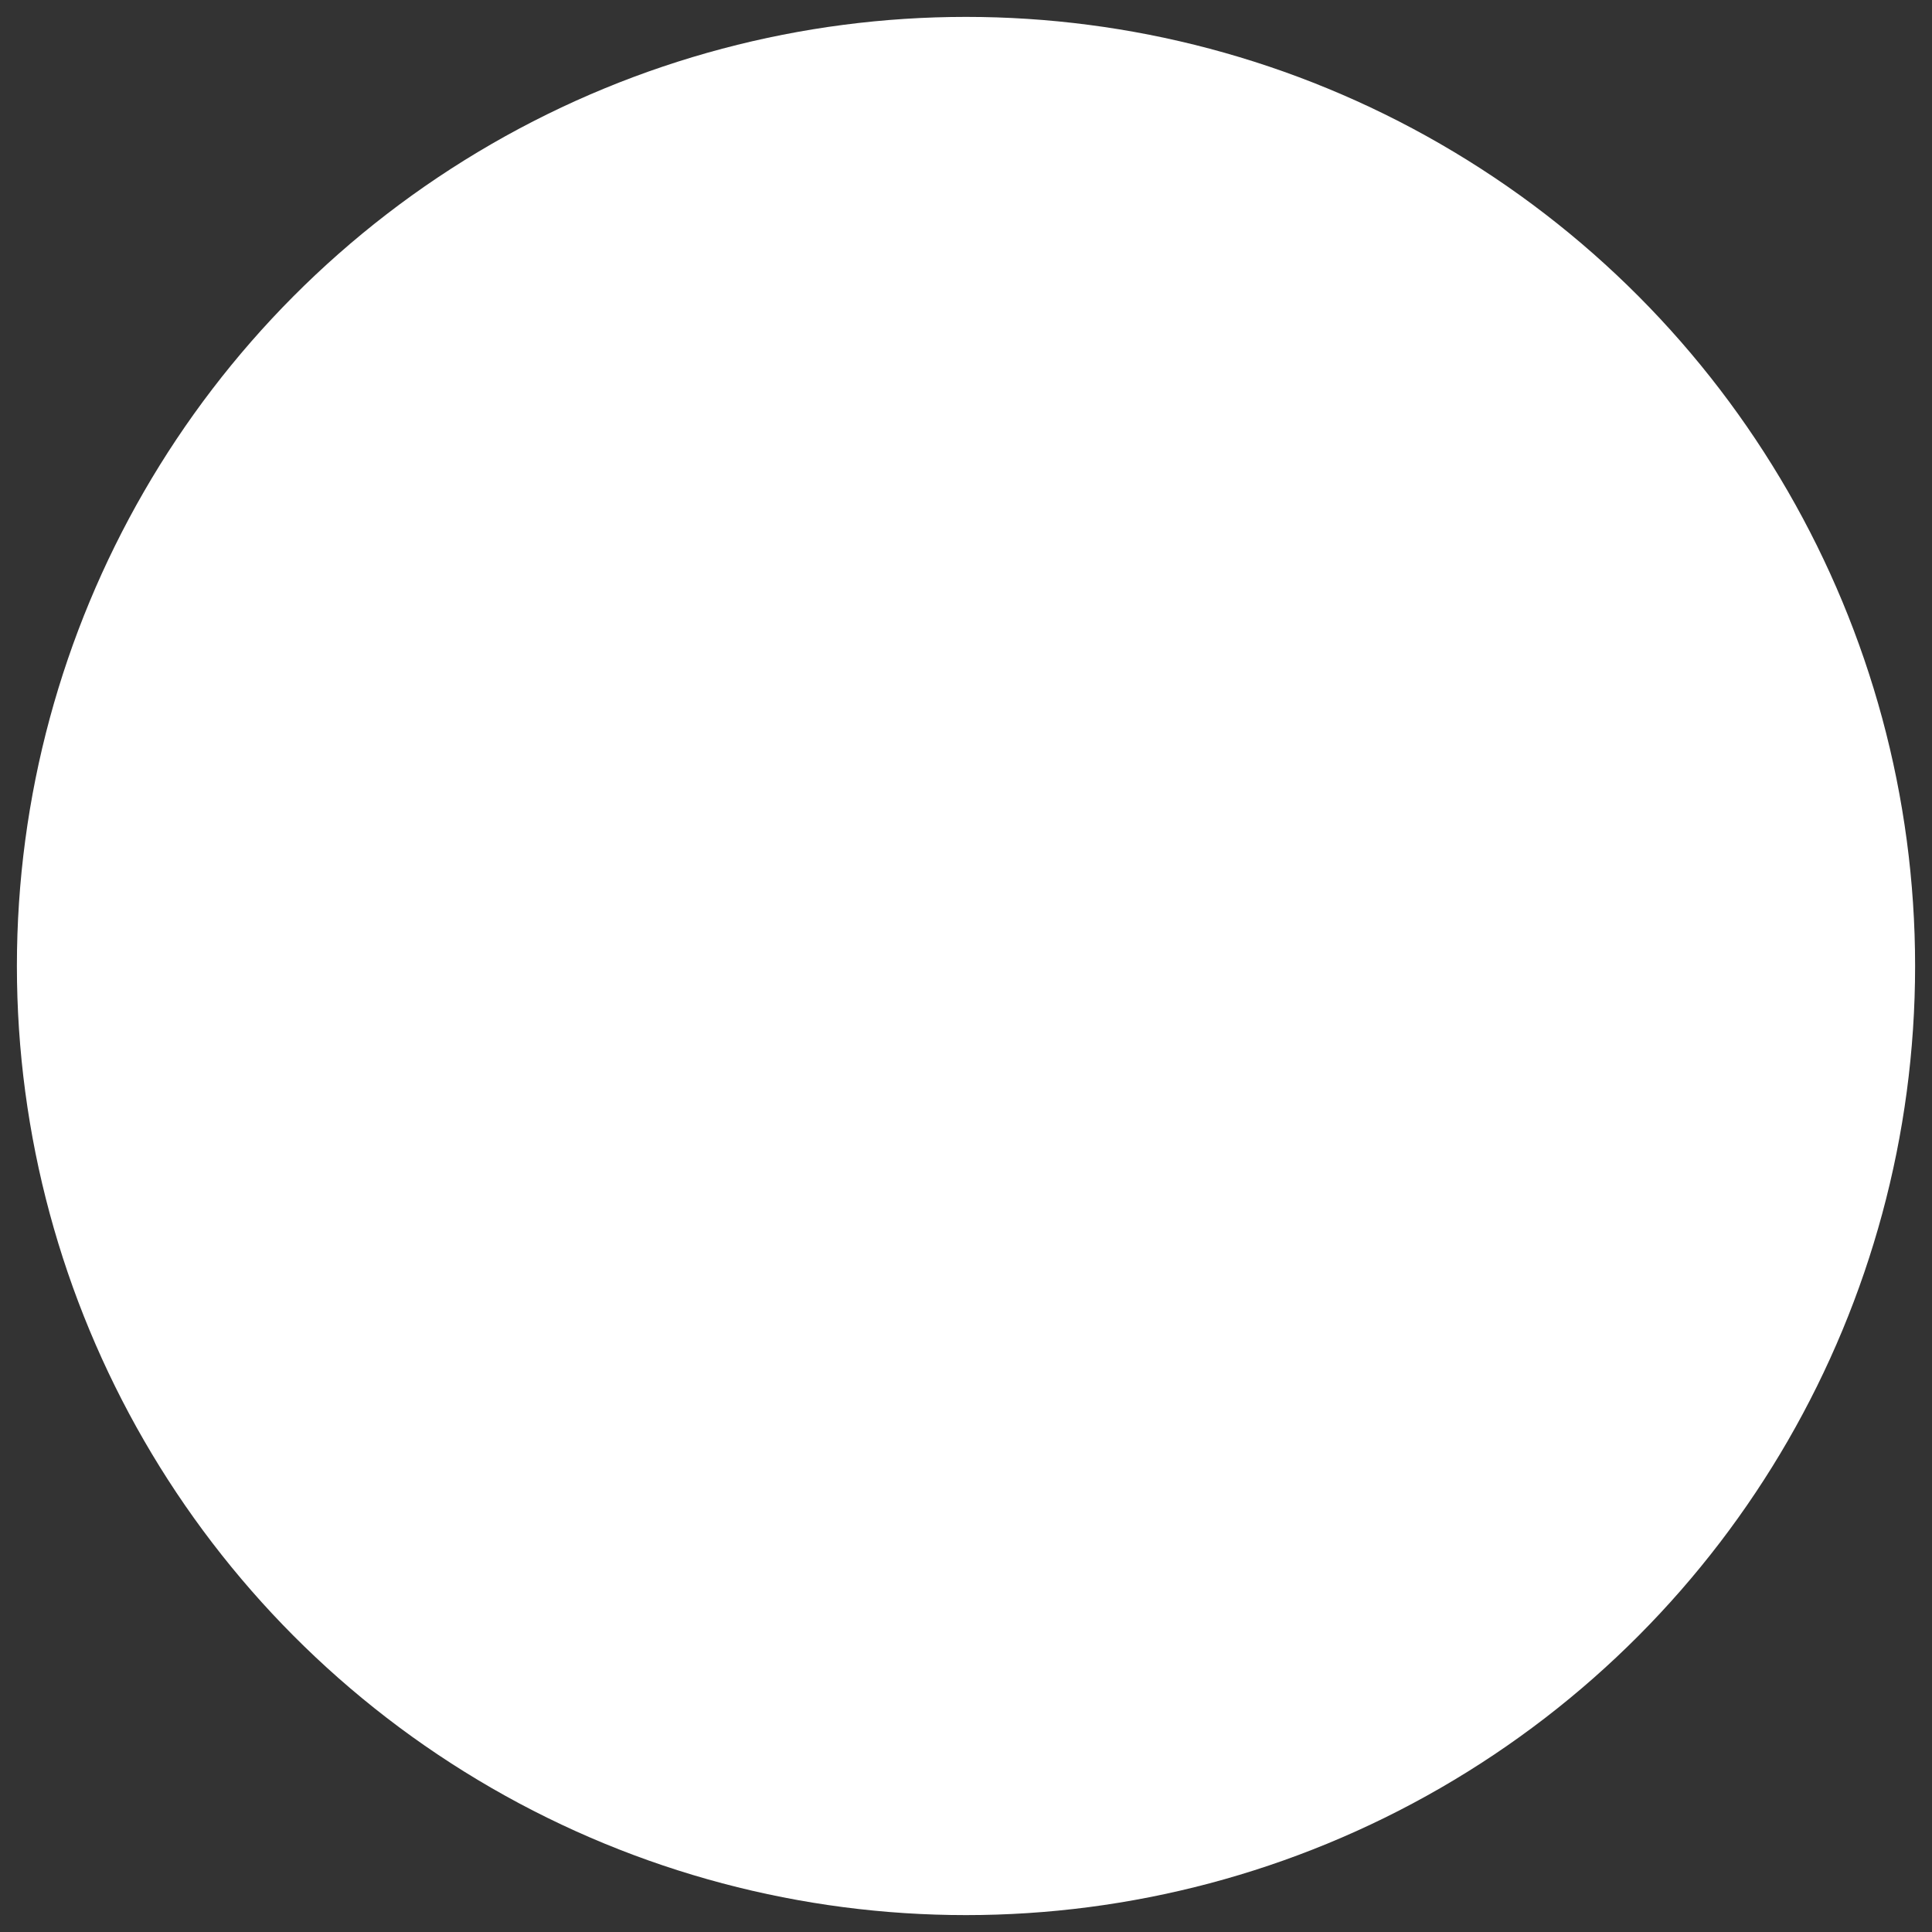 <?xml version="1.0" encoding="UTF-8" standalone="no"?>
<!-- Created with Inkscape (http://www.inkscape.org/) -->

<svg
   width="4.002mm"
   height="4.002mm"
   viewBox="0 0 4.002 4.002"
   version="1.1"
   id="svg5"
   inkscape:version="1.2.1 (9c6d41e410, 2022-07-14)"
   sodipodi:docname="drawing.svg"
   xmlns:inkscape="http://www.inkscape.org/namespaces/inkscape"
   xmlns:sodipodi="http://sodipodi.sourceforge.net/DTD/sodipodi-0.dtd"
   xmlns="http://www.w3.org/2000/svg"
   xmlns:svg="http://www.w3.org/2000/svg">
  <rect x="0" y="0" width="4.002" height="4.002" fill="#333333" stroke="none"/>
  <sodipodi:namedview
     id="namedview7"
     pagecolor="#505050"
     bordercolor="#ffffff"
     borderopacity="1"
     inkscape:showpageshadow="0"
     inkscape:pageopacity="0"
     inkscape:pagecheckerboard="1"
     inkscape:deskcolor="#505050"
     inkscape:document-units="mm"
     showgrid="false"
     inkscape:zoom="15.083188"
     inkscape:cx="10.276342"
     inkscape:cy="-3.3480985"
     inkscape:window-width="1920"
     inkscape:window-height="1051"
     inkscape:window-x="-9"
     inkscape:window-y="-9"
     inkscape:window-maximized="1"
     inkscape:current-layer="layer1" />
  <defs
     id="defs2" />
  <g
     inkscape:label="Layer 1"
     inkscape:groupmode="layer"
     id="layer1"
     transform="translate(-85.728,-74.374)">
    <rect
       style="fill:#ffffff;stroke-width:0.095"
       id="rect840"
       width="43.376"
       height="1.57"
       x="81.484"
       y="71.139"
       ry="0.785"
       rx="1.099" />
    <circle
       style="display:inline;fill:#ffffff;stroke-width:0.155"
       id="path1728"
       cx="87.729"
       cy="76.375"
       r="1.966" />
  </g>
</svg>
